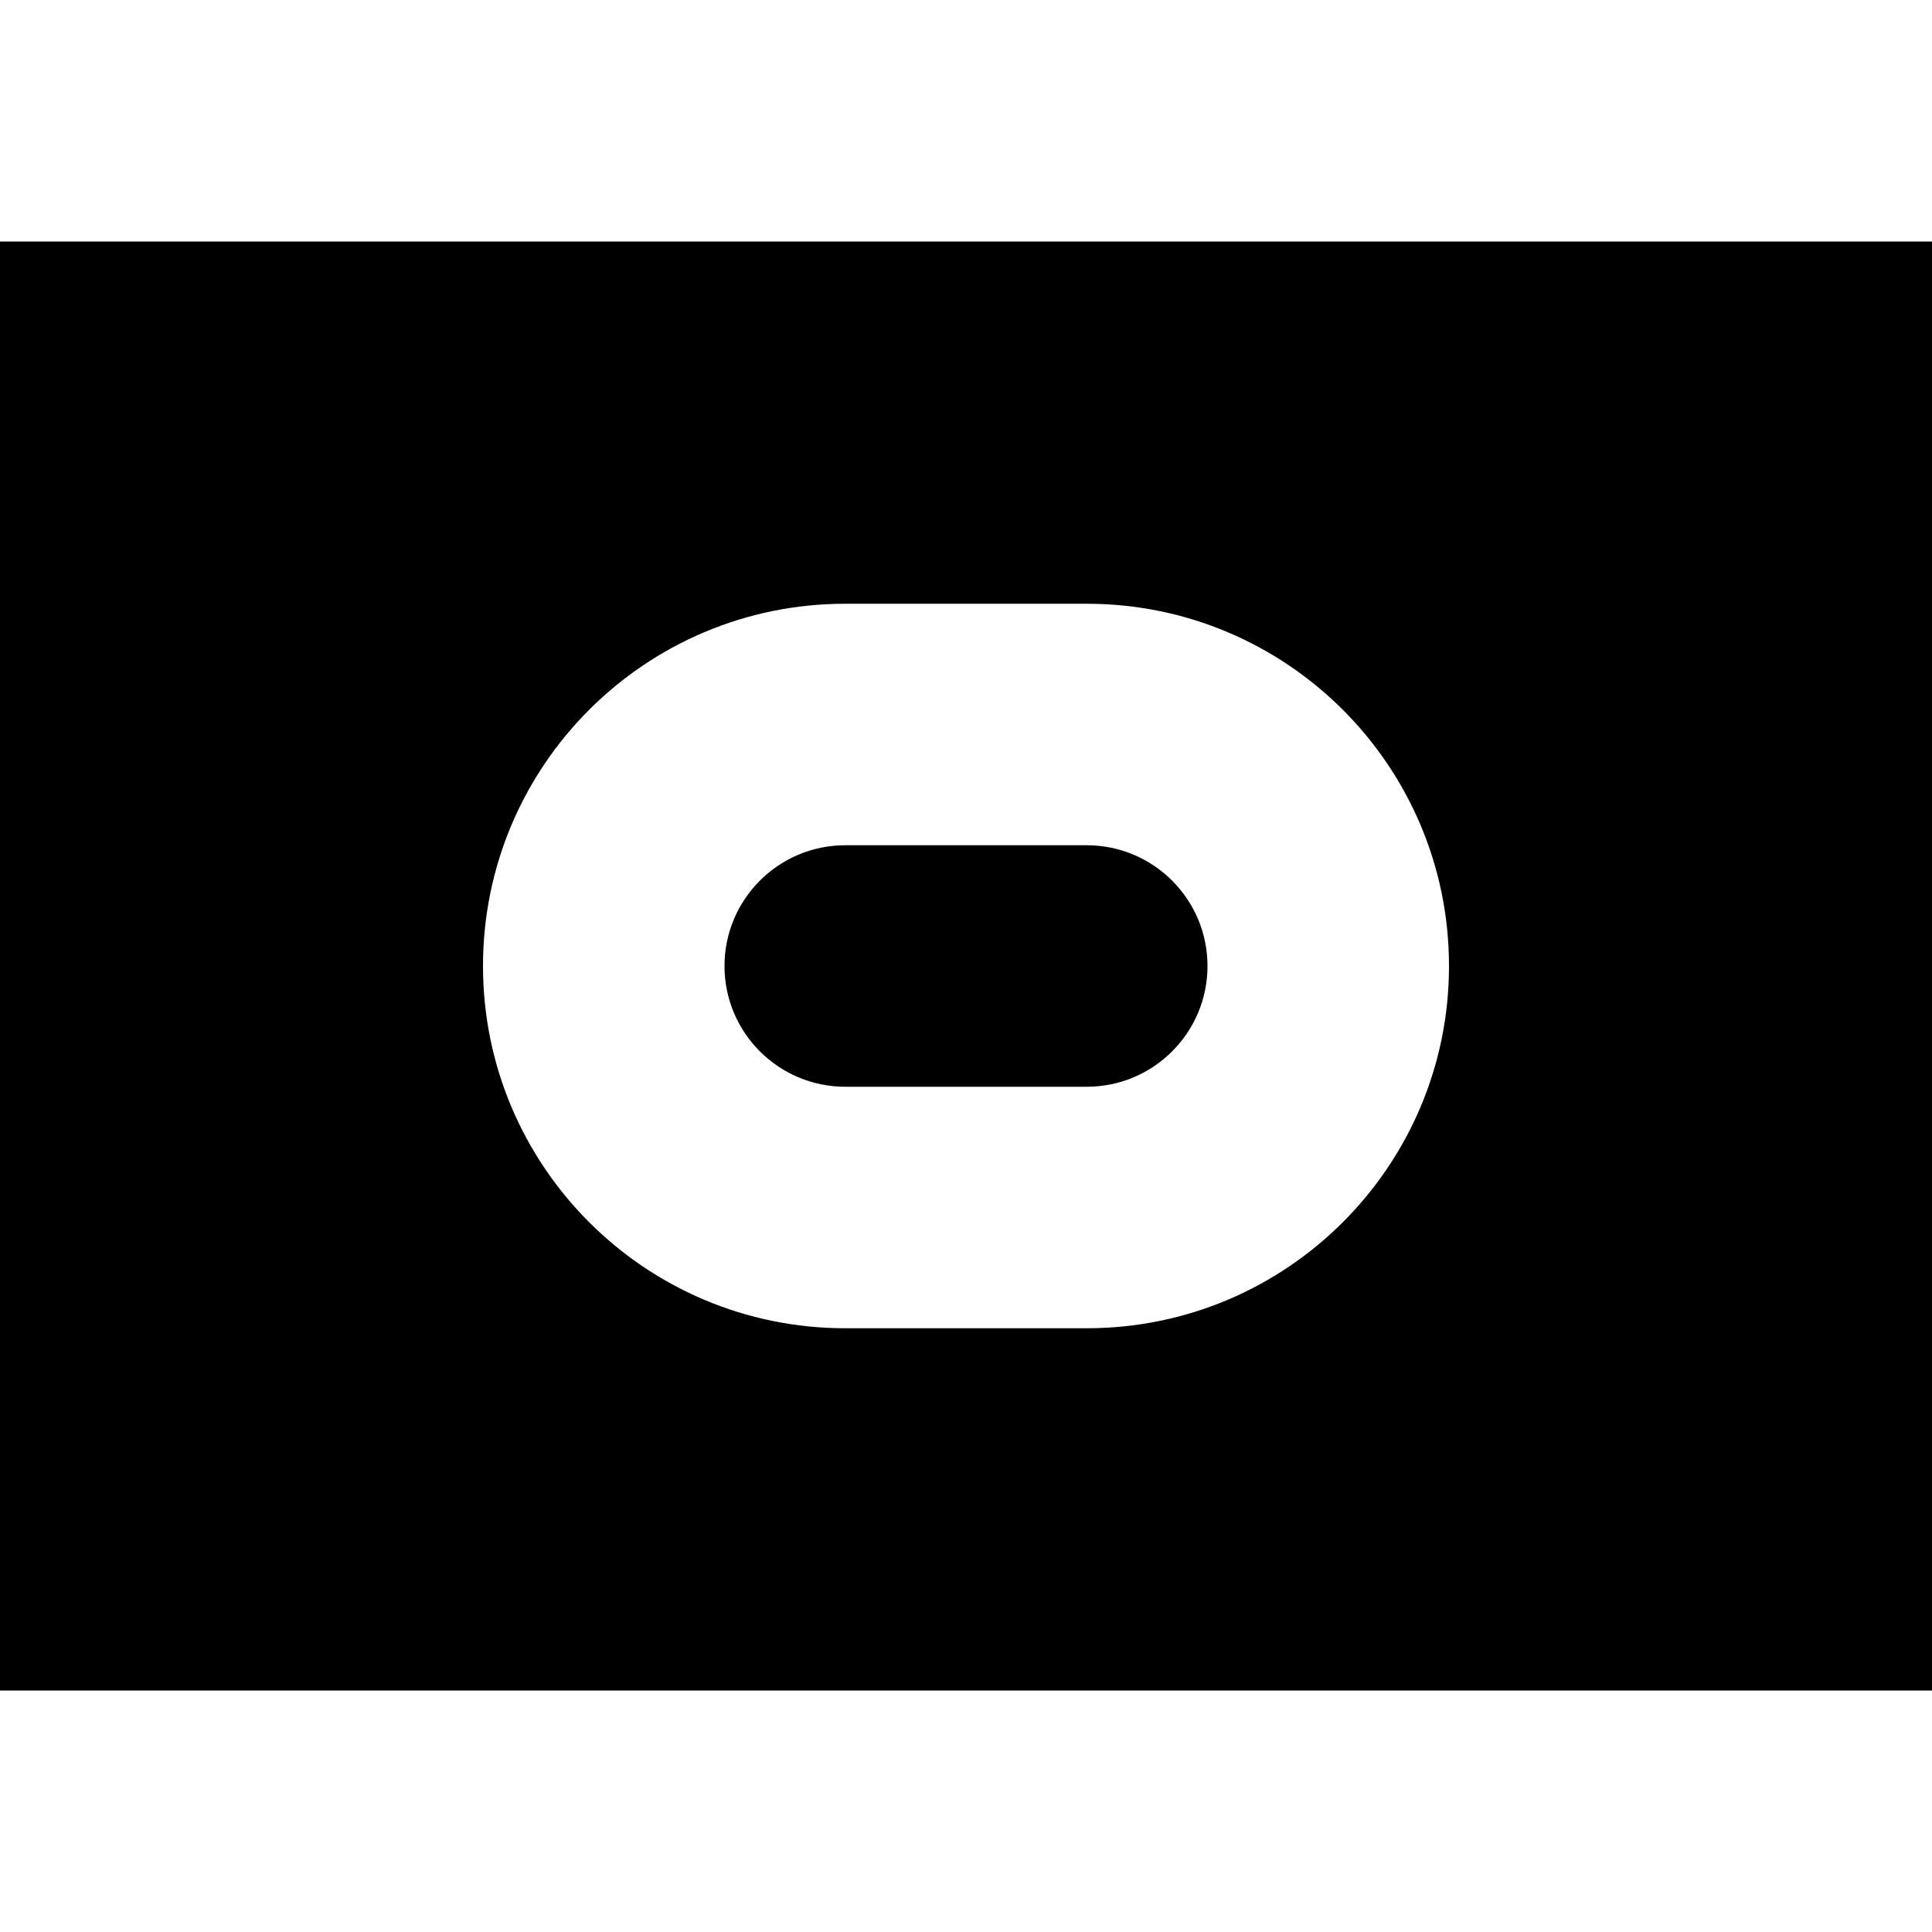 <svg width="16" height="16" viewBox="0 0 16 16" fill="none" xmlns="http://www.w3.org/2000/svg">
<path d="M7 7C6.448 7 6 7.448 6 8C6 8.552 6.448 9 7 9H9C9.552 9 10 8.552 10 8C10 7.448 9.552 7 9 7H7Z" fill="black"/>
<path fill-rule="evenodd" clip-rule="evenodd" d="M16 2H0V14L16 14L16 2ZM4 8C4 6.343 5.343 5 7 5H9C10.657 5 12 6.343 12 8C12 9.657 10.657 11 9 11H7C5.343 11 4 9.657 4 8Z" fill="black"/>
</svg>

